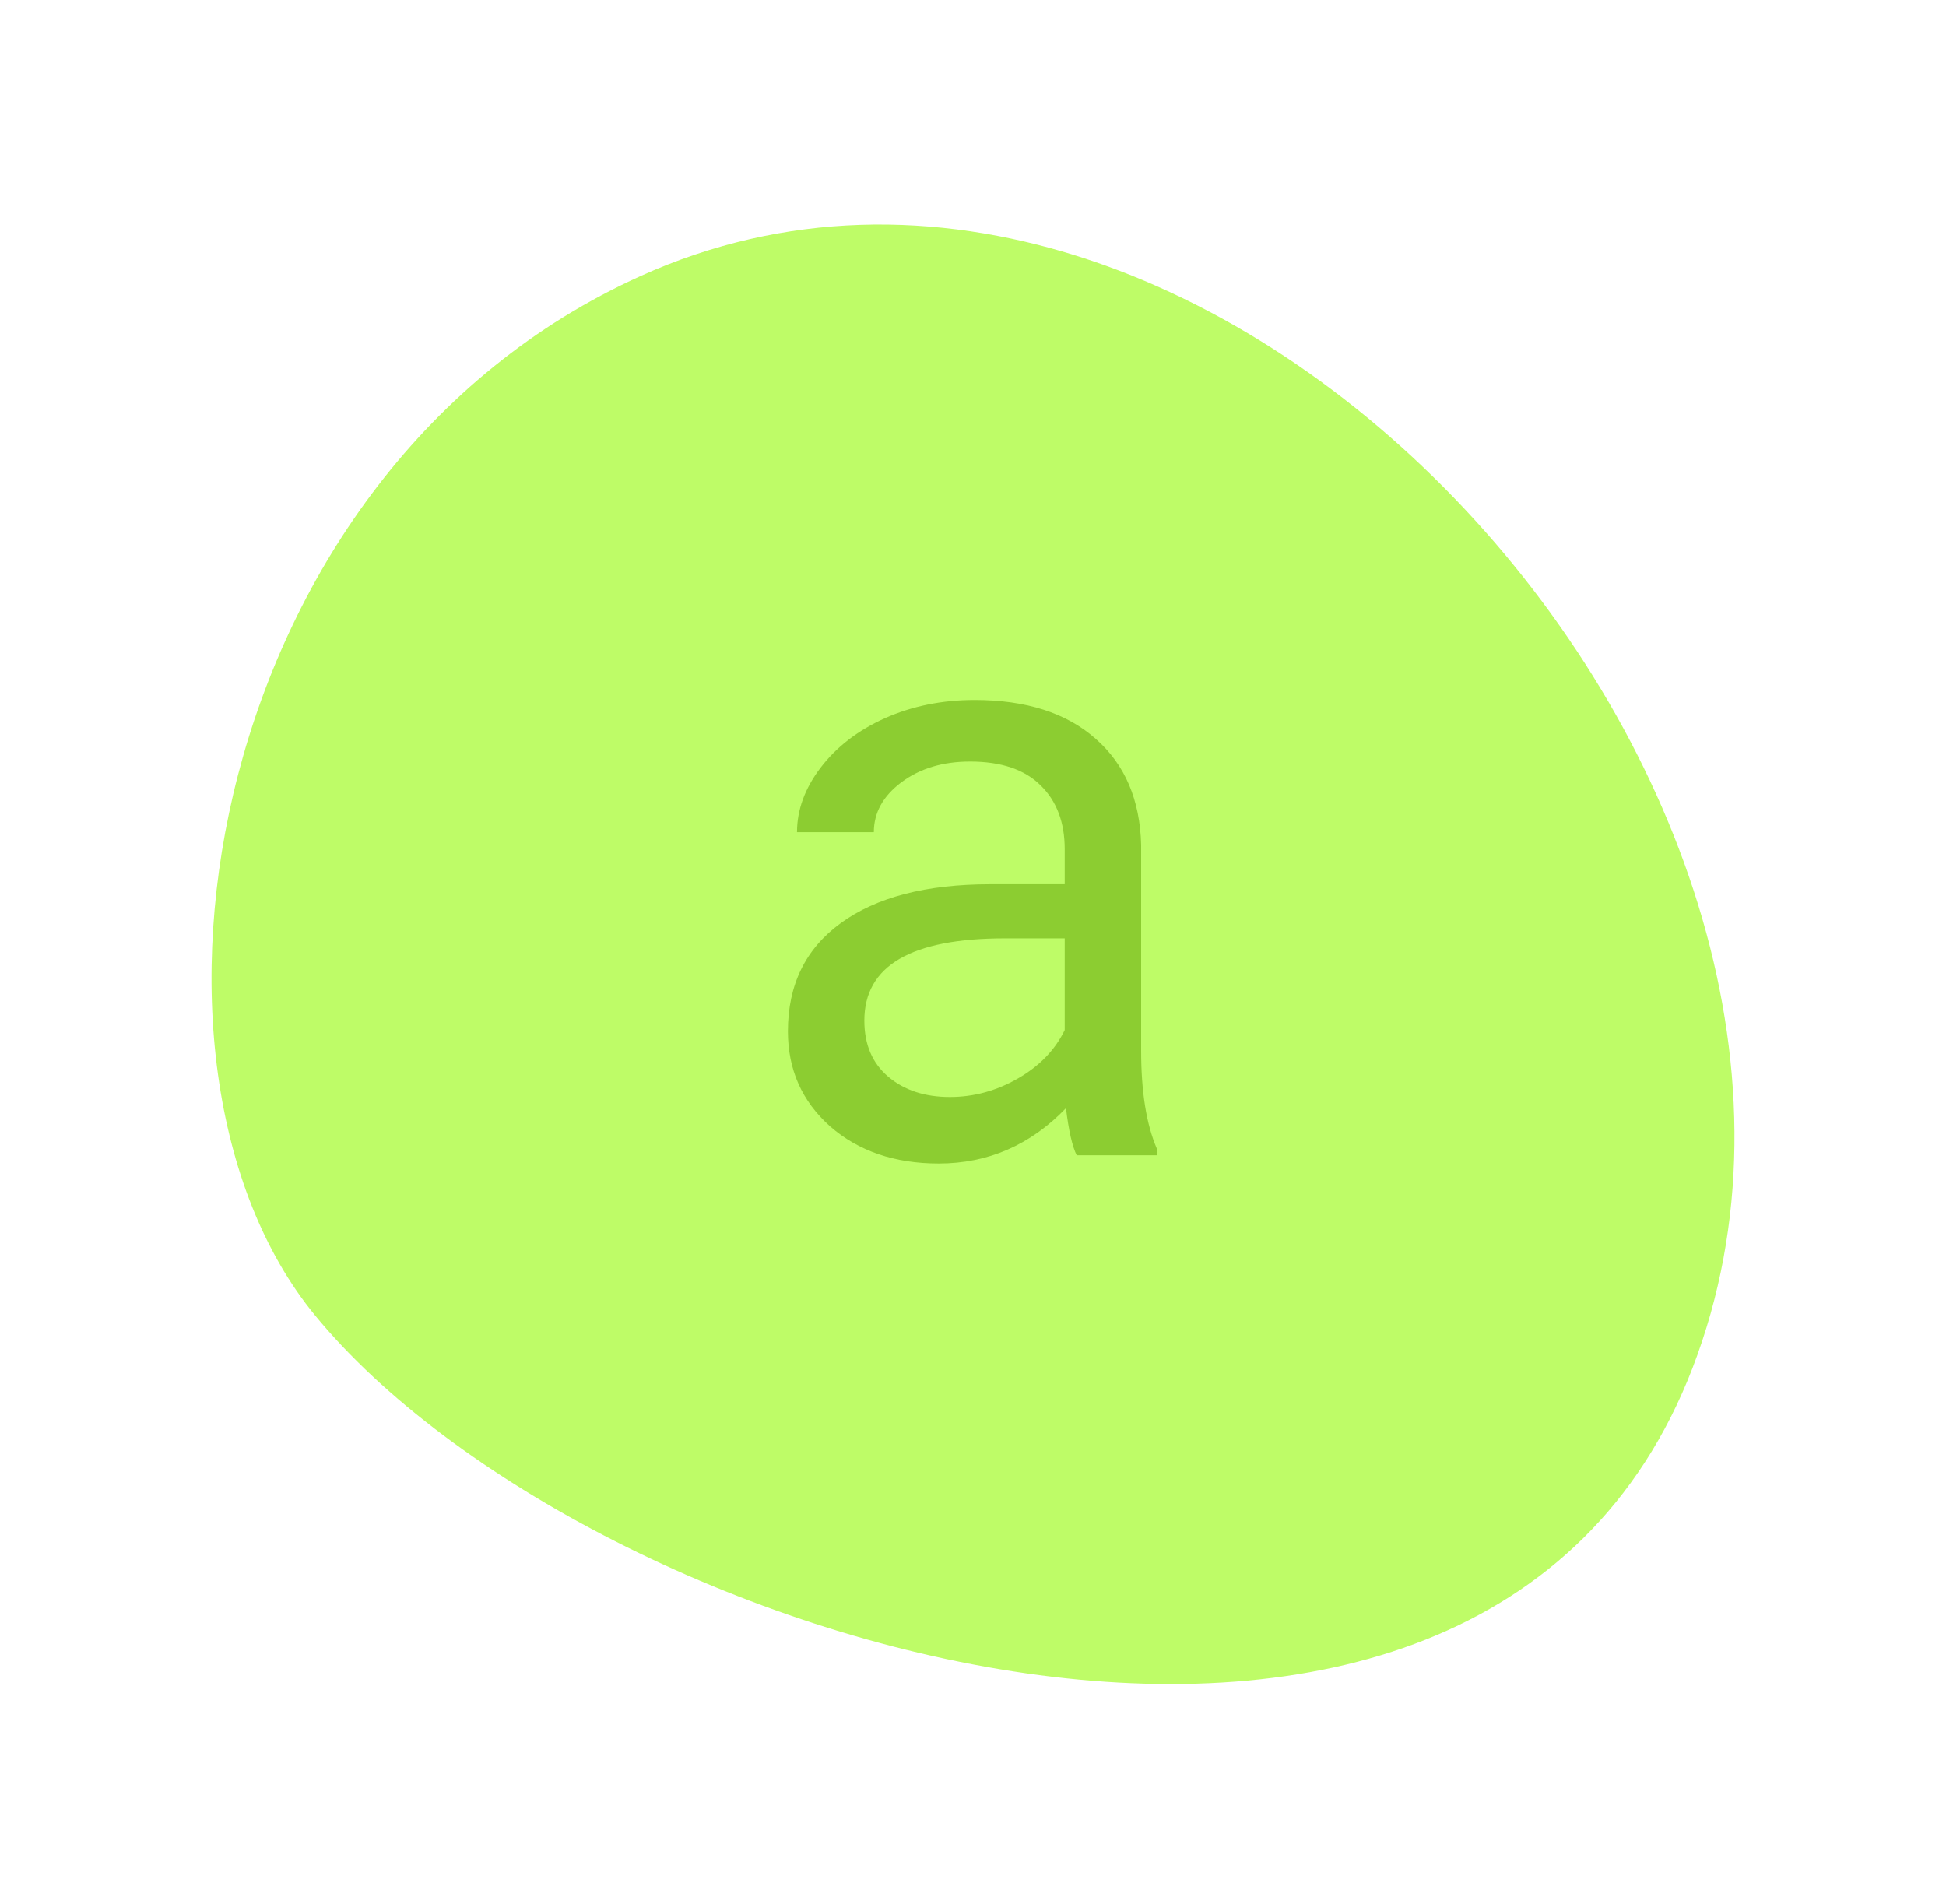 <svg width="92" height="90" viewBox="0 0 92 90" fill="none" xmlns="http://www.w3.org/2000/svg">
<g filter="url(#filter0_d)">
<path d="M14.889 58.178C5.151 46.309 9.795 18.289 30.309 9.039C57.447 -3.198 90.479 33.516 80.016 60.676C69.956 86.791 27.773 73.879 14.889 58.178Z" fill="#BEFC67"/>
</g>
<path d="M50.902 54.615C50.694 54.199 50.525 53.456 50.395 52.389C48.715 54.133 46.71 55.006 44.379 55.006C42.296 55.006 40.583 54.42 39.242 53.248C37.914 52.063 37.25 50.566 37.25 48.756C37.25 46.555 38.083 44.85 39.75 43.639C41.43 42.415 43.786 41.803 46.82 41.803H50.336V40.143C50.336 38.88 49.958 37.877 49.203 37.135C48.448 36.38 47.335 36.002 45.863 36.002C44.574 36.002 43.493 36.328 42.621 36.978C41.749 37.63 41.312 38.417 41.312 39.342H37.68C37.68 38.287 38.051 37.272 38.793 36.295C39.548 35.305 40.564 34.524 41.84 33.951C43.129 33.378 44.542 33.092 46.078 33.092C48.513 33.092 50.421 33.704 51.801 34.928C53.181 36.139 53.897 37.812 53.949 39.947V49.674C53.949 51.614 54.197 53.157 54.691 54.303V54.615H50.902ZM44.906 51.861C46.039 51.861 47.113 51.568 48.129 50.982C49.145 50.397 49.88 49.635 50.336 48.697V44.361H47.504C43.077 44.361 40.863 45.657 40.863 48.248C40.863 49.381 41.241 50.266 41.996 50.904C42.751 51.542 43.721 51.861 44.906 51.861Z" fill="#8CCD31"/>
<defs>
<filter id="filter0_d" x="0" y="0.615" width="92" height="89" filterUnits="userSpaceOnUse" color-interpolation-filters="sRGB">
<feFlood flood-opacity="0" result="BackgroundImageFix"/>
<feColorMatrix in="SourceAlpha" type="matrix" values="0 0 0 0 0 0 0 0 0 0 0 0 0 0 0 0 0 0 127 0"/>
<feOffset dy="4"/>
<feGaussianBlur stdDeviation="5"/>
<feColorMatrix type="matrix" values="0 0 0 0 0.549 0 0 0 0 0.804 0 0 0 0 0.191 0 0 0 1 0"/>
<feBlend mode="normal" in2="BackgroundImageFix" result="effect1_dropShadow"/>
<feBlend mode="normal" in="SourceGraphic" in2="effect1_dropShadow" result="shape"/>
</filter>
</defs>
</svg>
